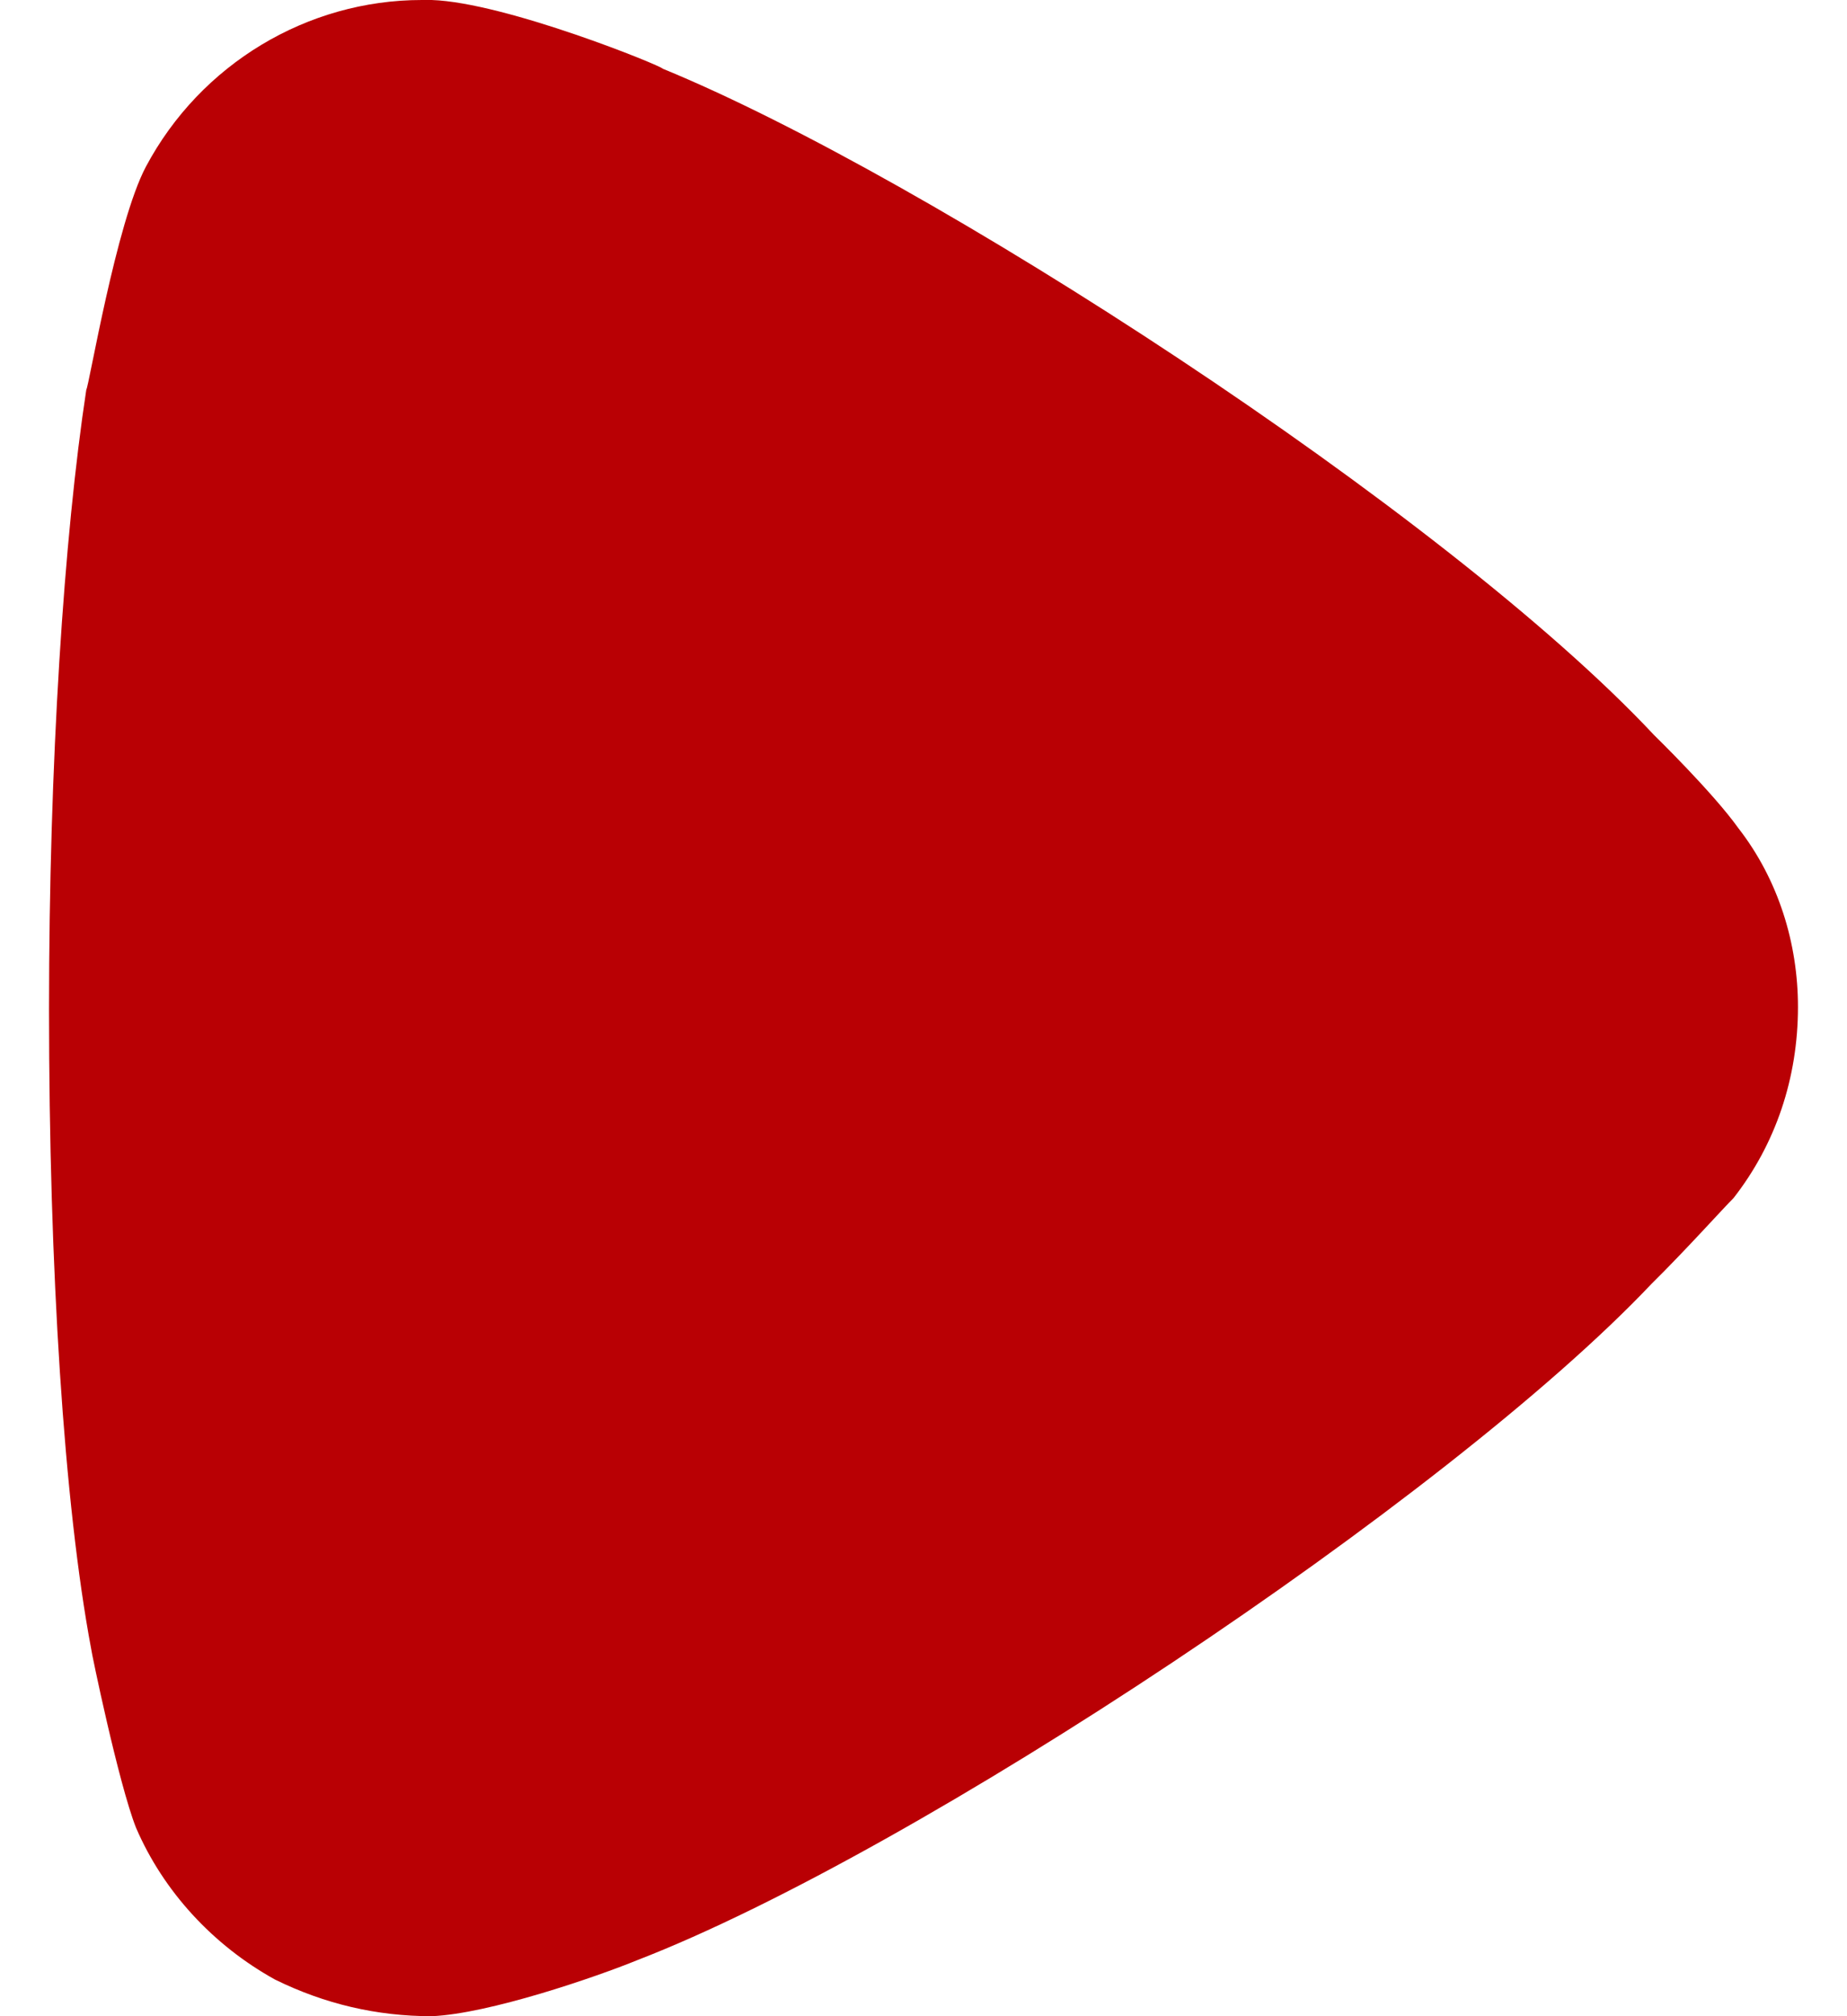 <svg width="11" height="12" viewBox="0 0 11 12" fill="none" xmlns="http://www.w3.org/2000/svg">
<path d="M10.324 7.131C10.265 7.189 10.043 7.437 9.836 7.641C8.622 8.924 5.456 11.024 3.799 11.665C3.547 11.768 2.911 11.986 2.571 12C2.245 12 1.935 11.928 1.638 11.782C1.269 11.578 0.973 11.257 0.81 10.878C0.706 10.615 0.543 9.828 0.543 9.814C0.381 8.953 0.292 7.554 0.292 6.008C0.292 4.535 0.381 3.193 0.514 2.319C0.529 2.305 0.691 1.327 0.869 0.992C1.195 0.38 1.831 0 2.512 0H2.571C3.014 0.015 3.947 0.395 3.947 0.409C5.515 1.051 8.608 3.048 9.851 4.375C9.851 4.375 10.201 4.716 10.353 4.929C10.591 5.235 10.708 5.614 10.708 5.993C10.708 6.416 10.575 6.81 10.324 7.131Z" fill="#B90004"/>
</svg>
